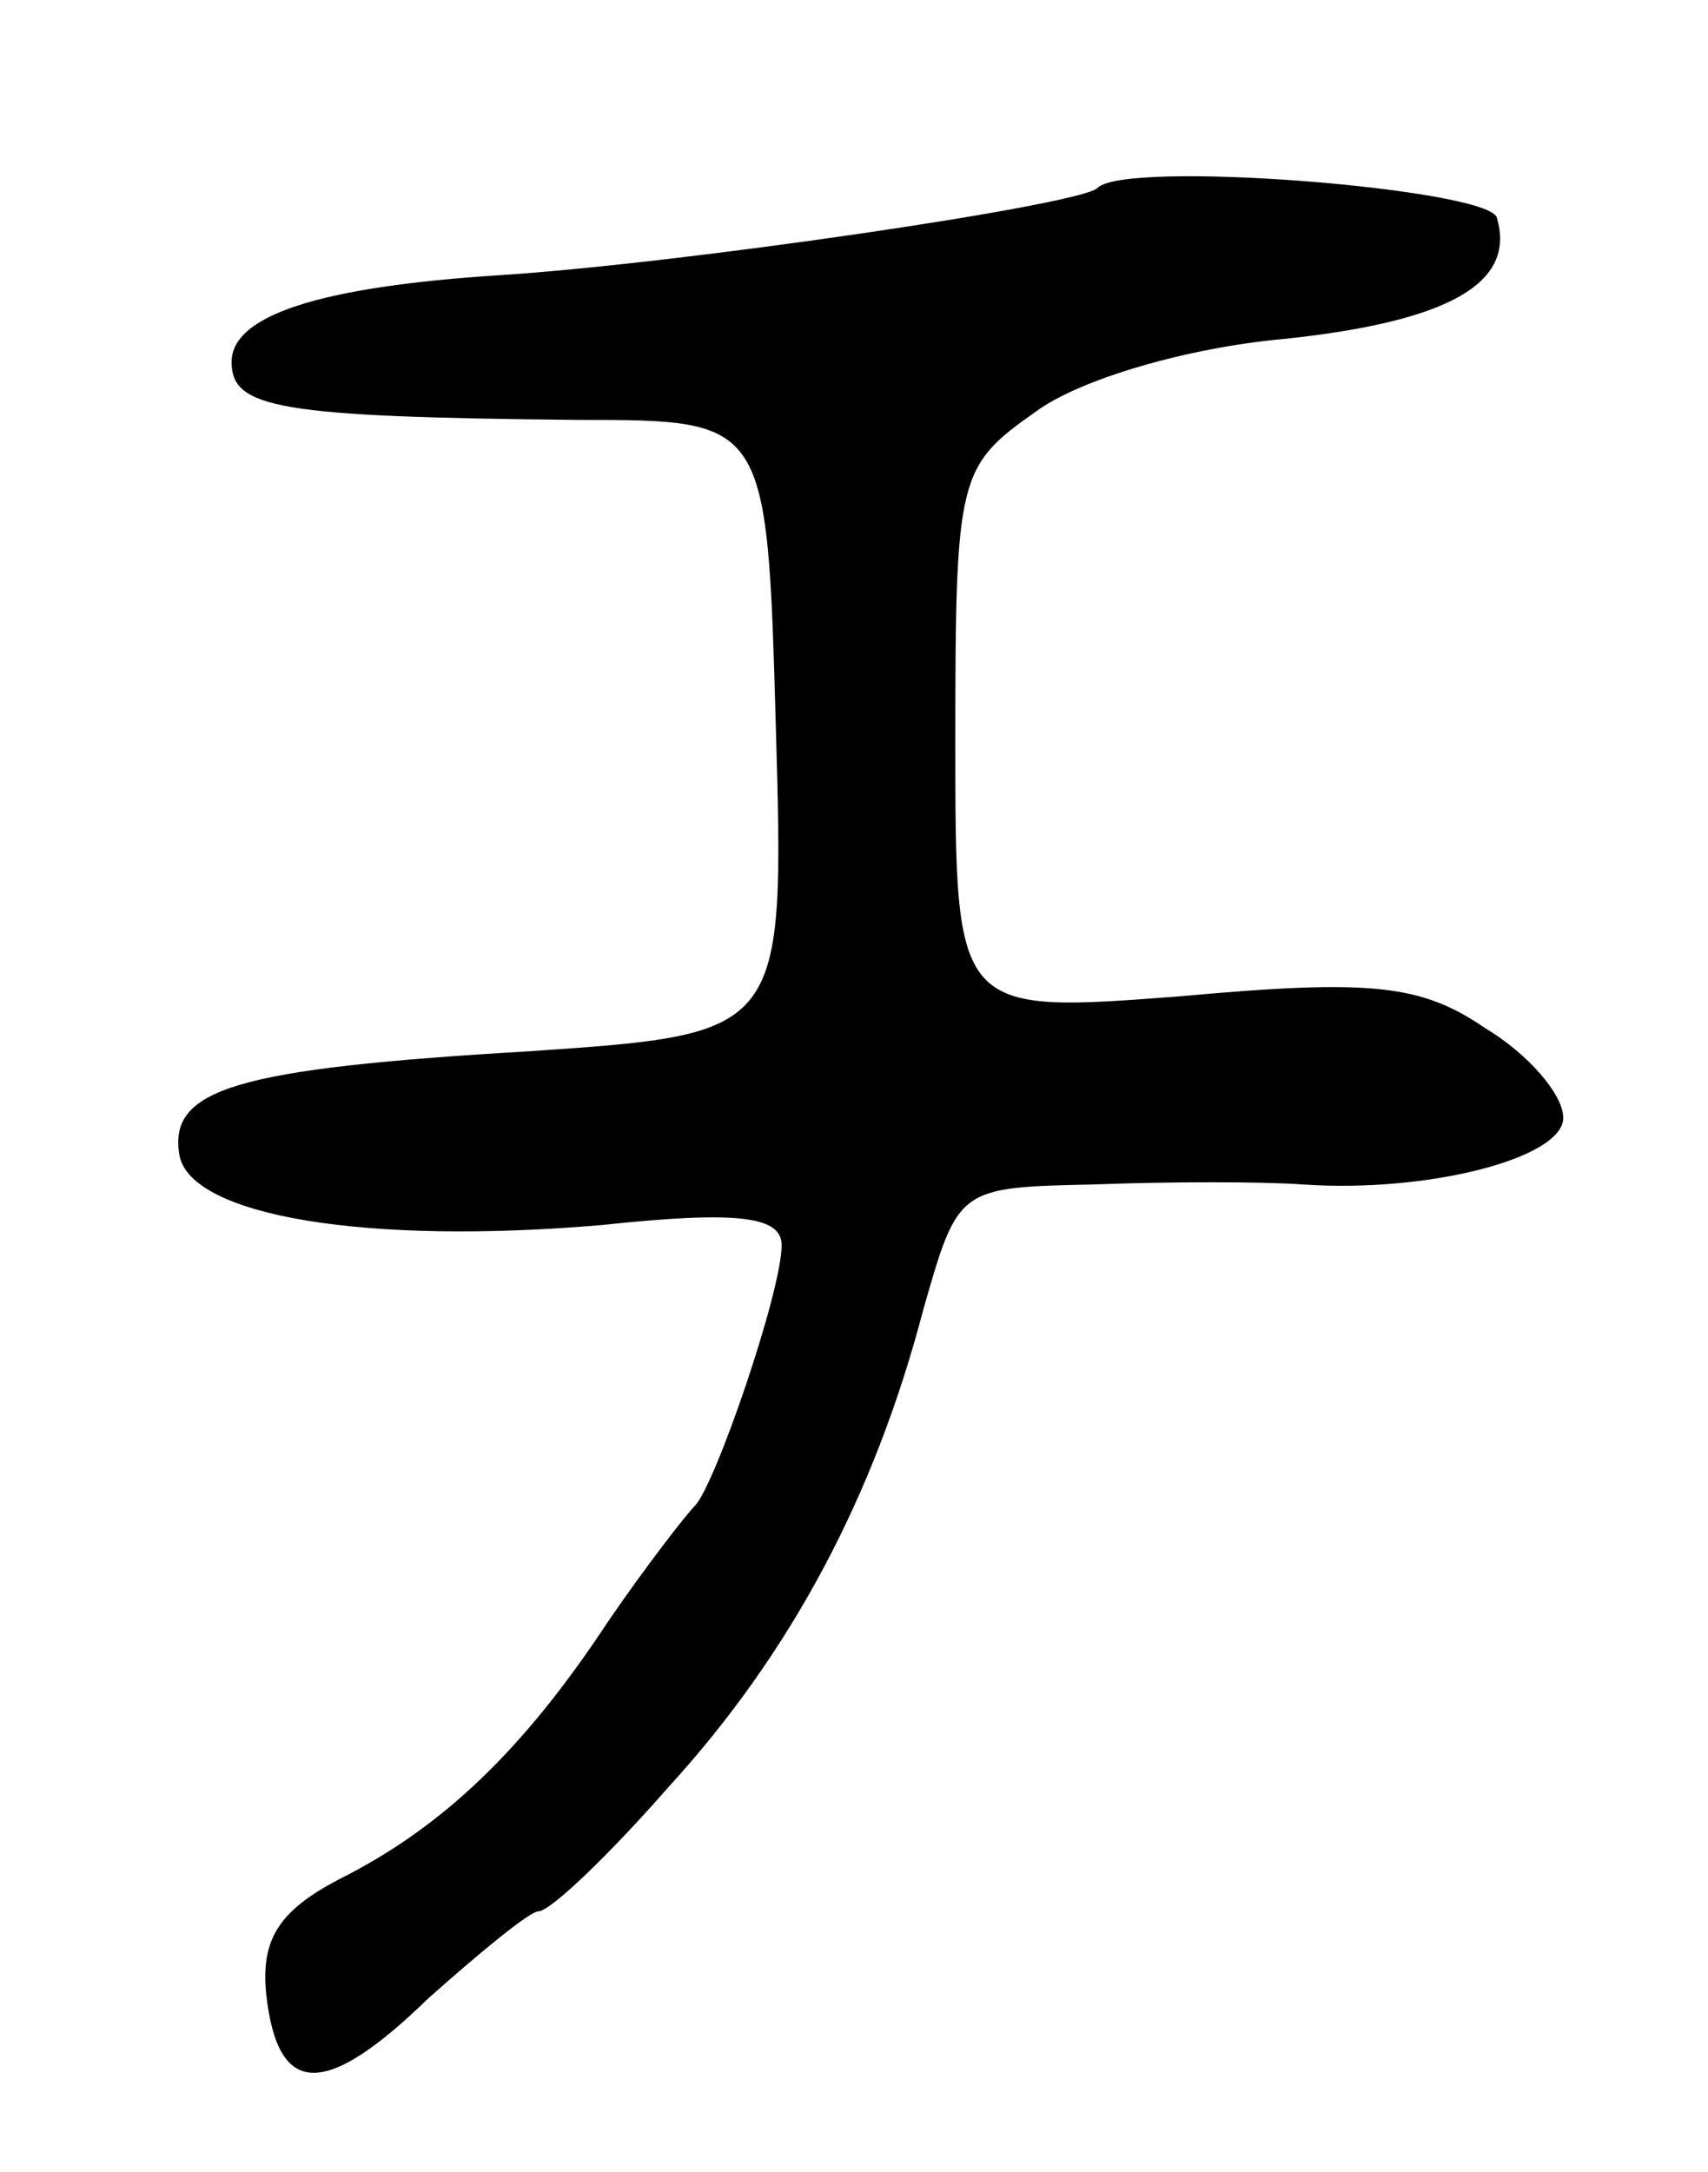 <svg version="1.0" xmlns="http://www.w3.org/2000/svg"
 width="59pt" height="75pt" viewBox="0 0 59 75"
 preserveAspectRatio="xMidYMid meet">
<g transform="translate(0,75) scale(0.1,-0.1)"
fill="#000000" stroke="none">
<path d="M379 685 c-7 -6 -144 -26 -206 -30 -63 -4 -93 -14 -93 -30 0 -16 16
-19 120 -20 65 0 65 0 68 -106 3 -106 3 -106 -85 -112 -102 -6 -125 -13 -121
-36 4 -21 65 -31 146 -24 47 5 62 3 62 -7 0 -16 -23 -83 -30 -90 -3 -3 -17
-21 -30 -40 -29 -44 -57 -71 -93 -89 -21 -11 -27 -21 -25 -40 4 -35 20 -36 56
-1 18 16 35 30 38 30 4 0 24 19 45 43 42 46 71 100 88 165 12 42 12 42 59 43
26 1 58 1 72 0 43 -3 90 9 90 23 0 8 -12 22 -27 31 -22 15 -39 17 -105 11 -78
-6 -78 -6 -78 88 0 92 1 95 28 114 15 11 52 22 86 25 56 6 80 19 73 42 -4 10
-129 20 -138 10z"/>
</g>
</svg>
